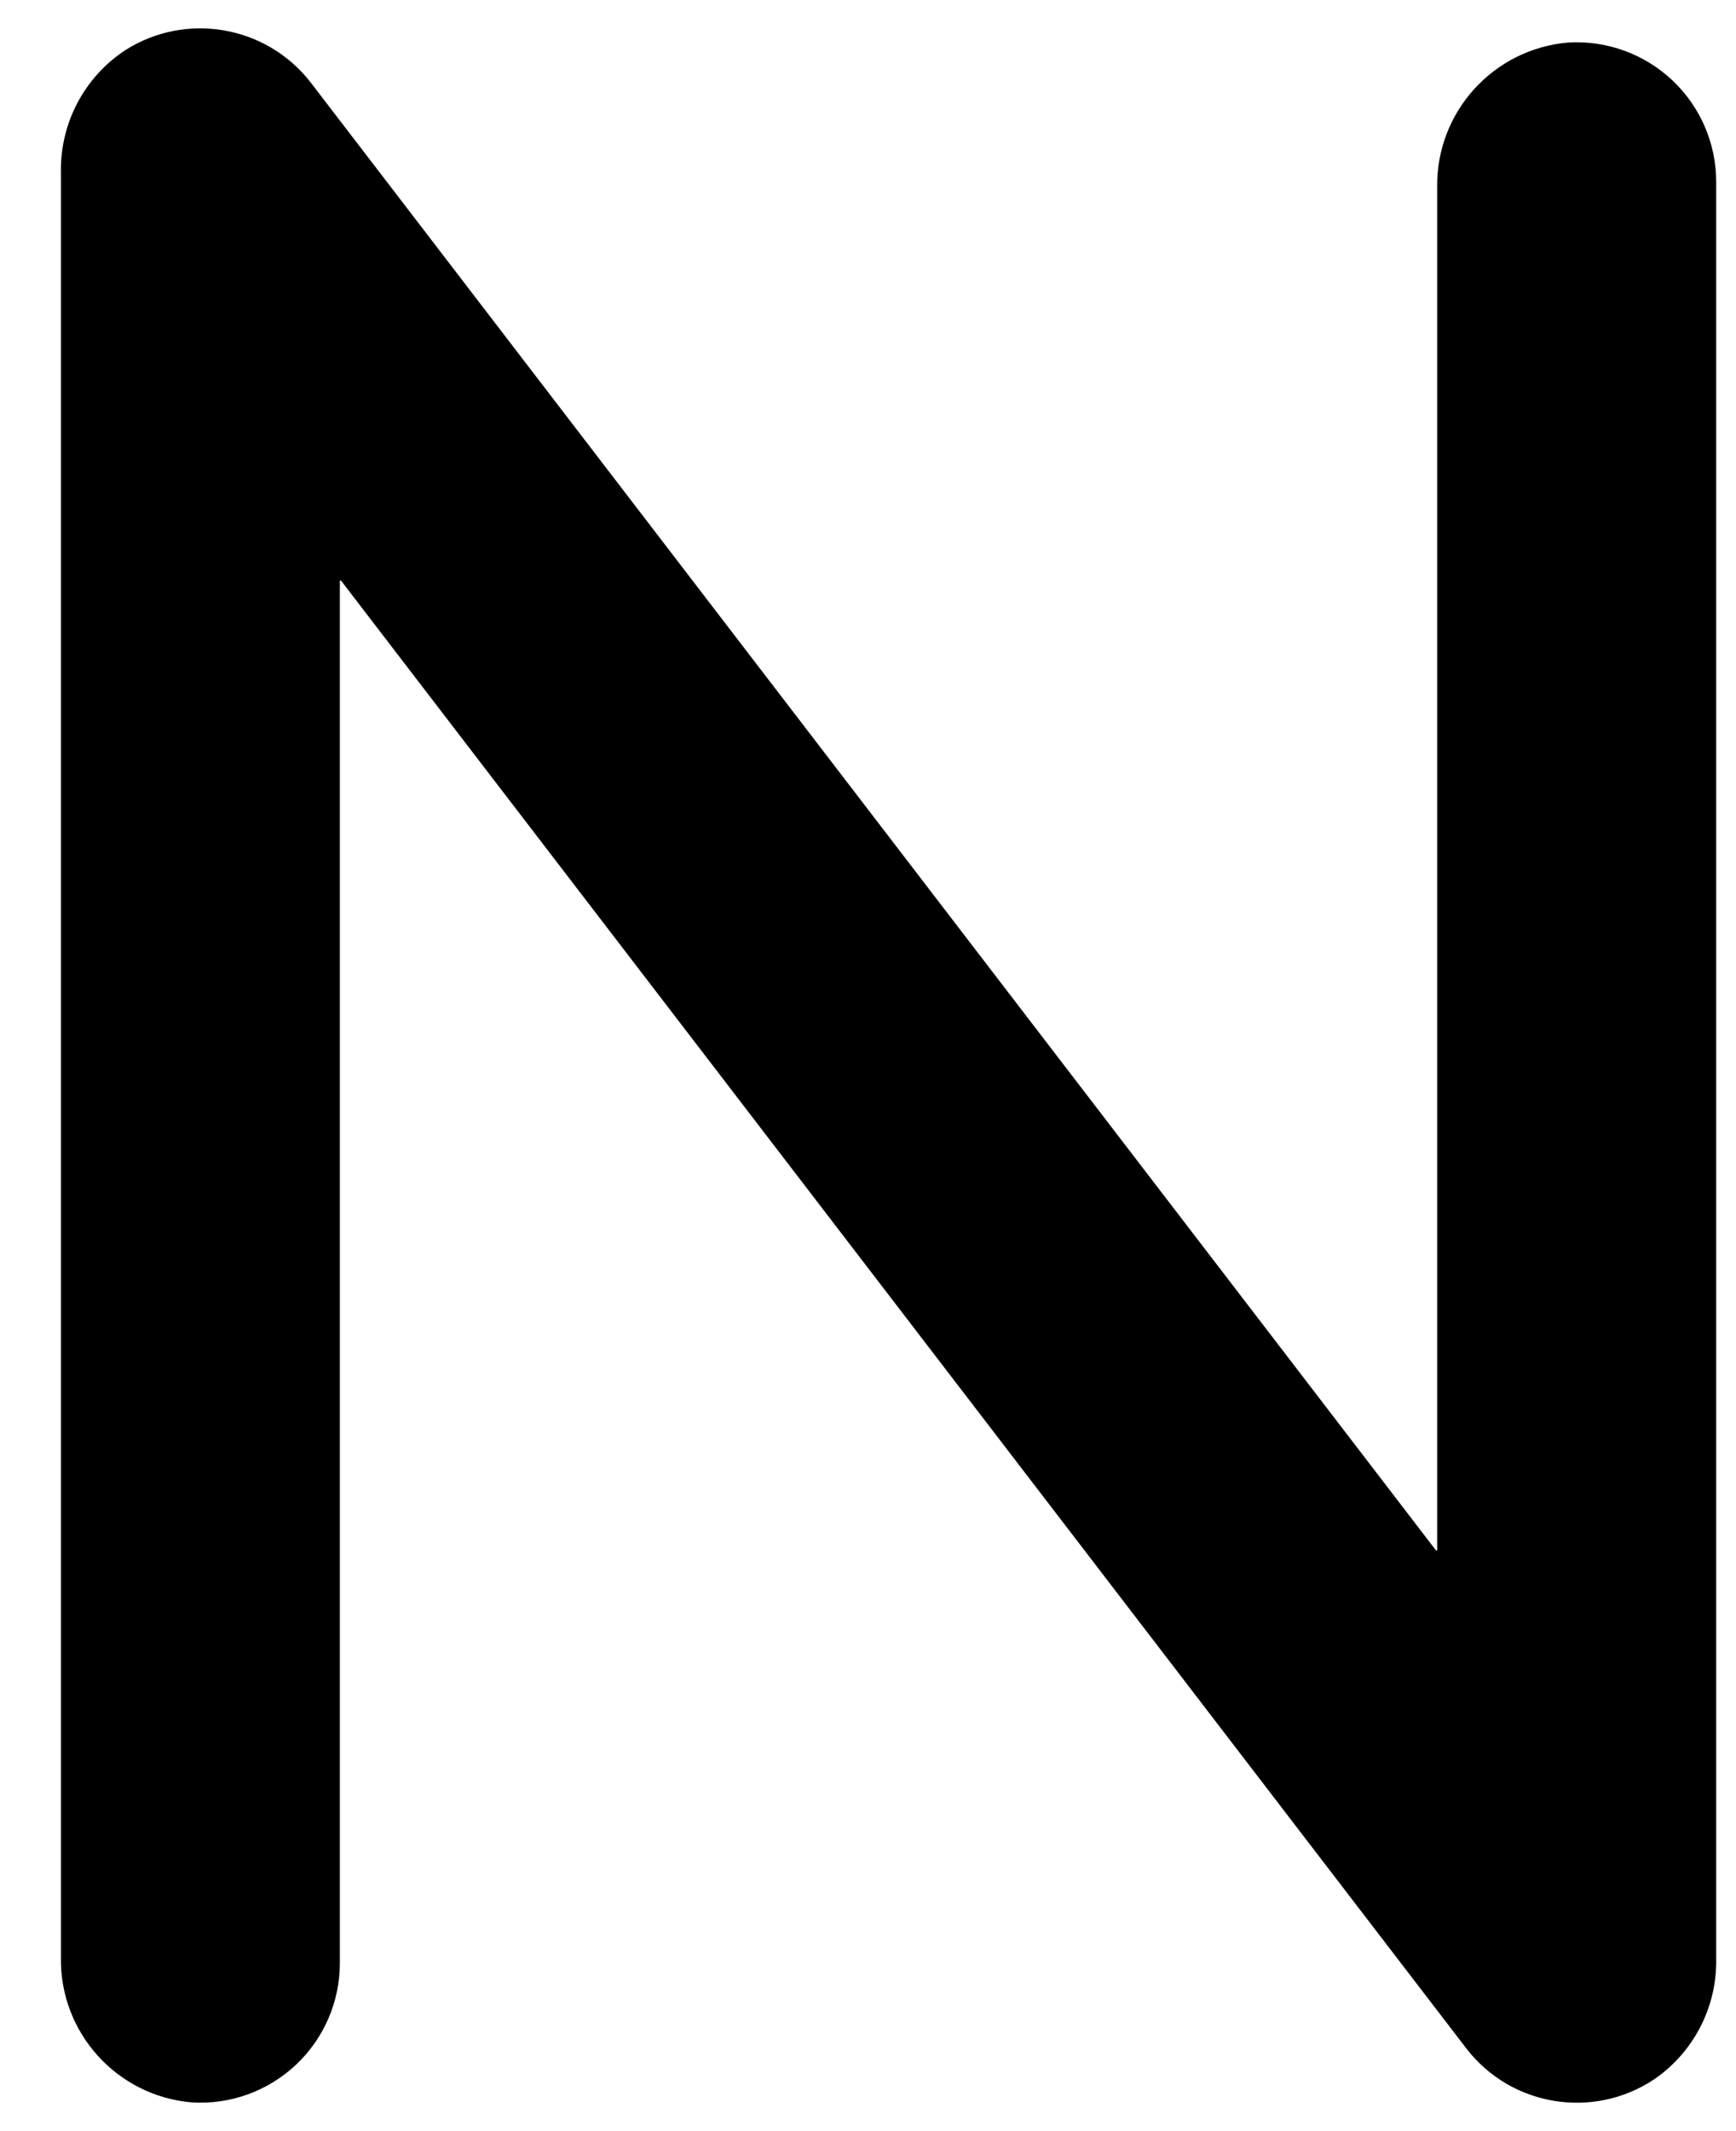 <svg width="22" height="27" viewBox="0 0 22 27" fill="none" xmlns="http://www.w3.org/2000/svg">
<path d="M19.872 0.539C18.923 0.621 18.199 1.421 18.213 2.373V19.635C18.213 19.639 18.211 19.643 18.207 19.644C18.203 19.645 18.199 19.644 18.196 19.64L3.942 1.051C3.383 0.324 2.361 0.144 1.587 0.636C1.069 0.977 0.762 1.559 0.772 2.179V24.803C0.758 25.755 1.482 26.555 2.43 26.636C2.917 26.667 3.394 26.494 3.75 26.16C4.105 25.826 4.307 25.36 4.307 24.872V7.365C4.307 7.361 4.31 7.357 4.313 7.356C4.317 7.355 4.321 7.356 4.324 7.359L18.579 25.948C19.146 26.688 20.192 26.86 20.967 26.341C21.465 25.997 21.759 25.427 21.749 24.821V2.304C21.749 1.816 21.547 1.35 21.192 1.016C20.836 0.682 20.358 0.509 19.872 0.539Z" fill="black"/>
</svg>
